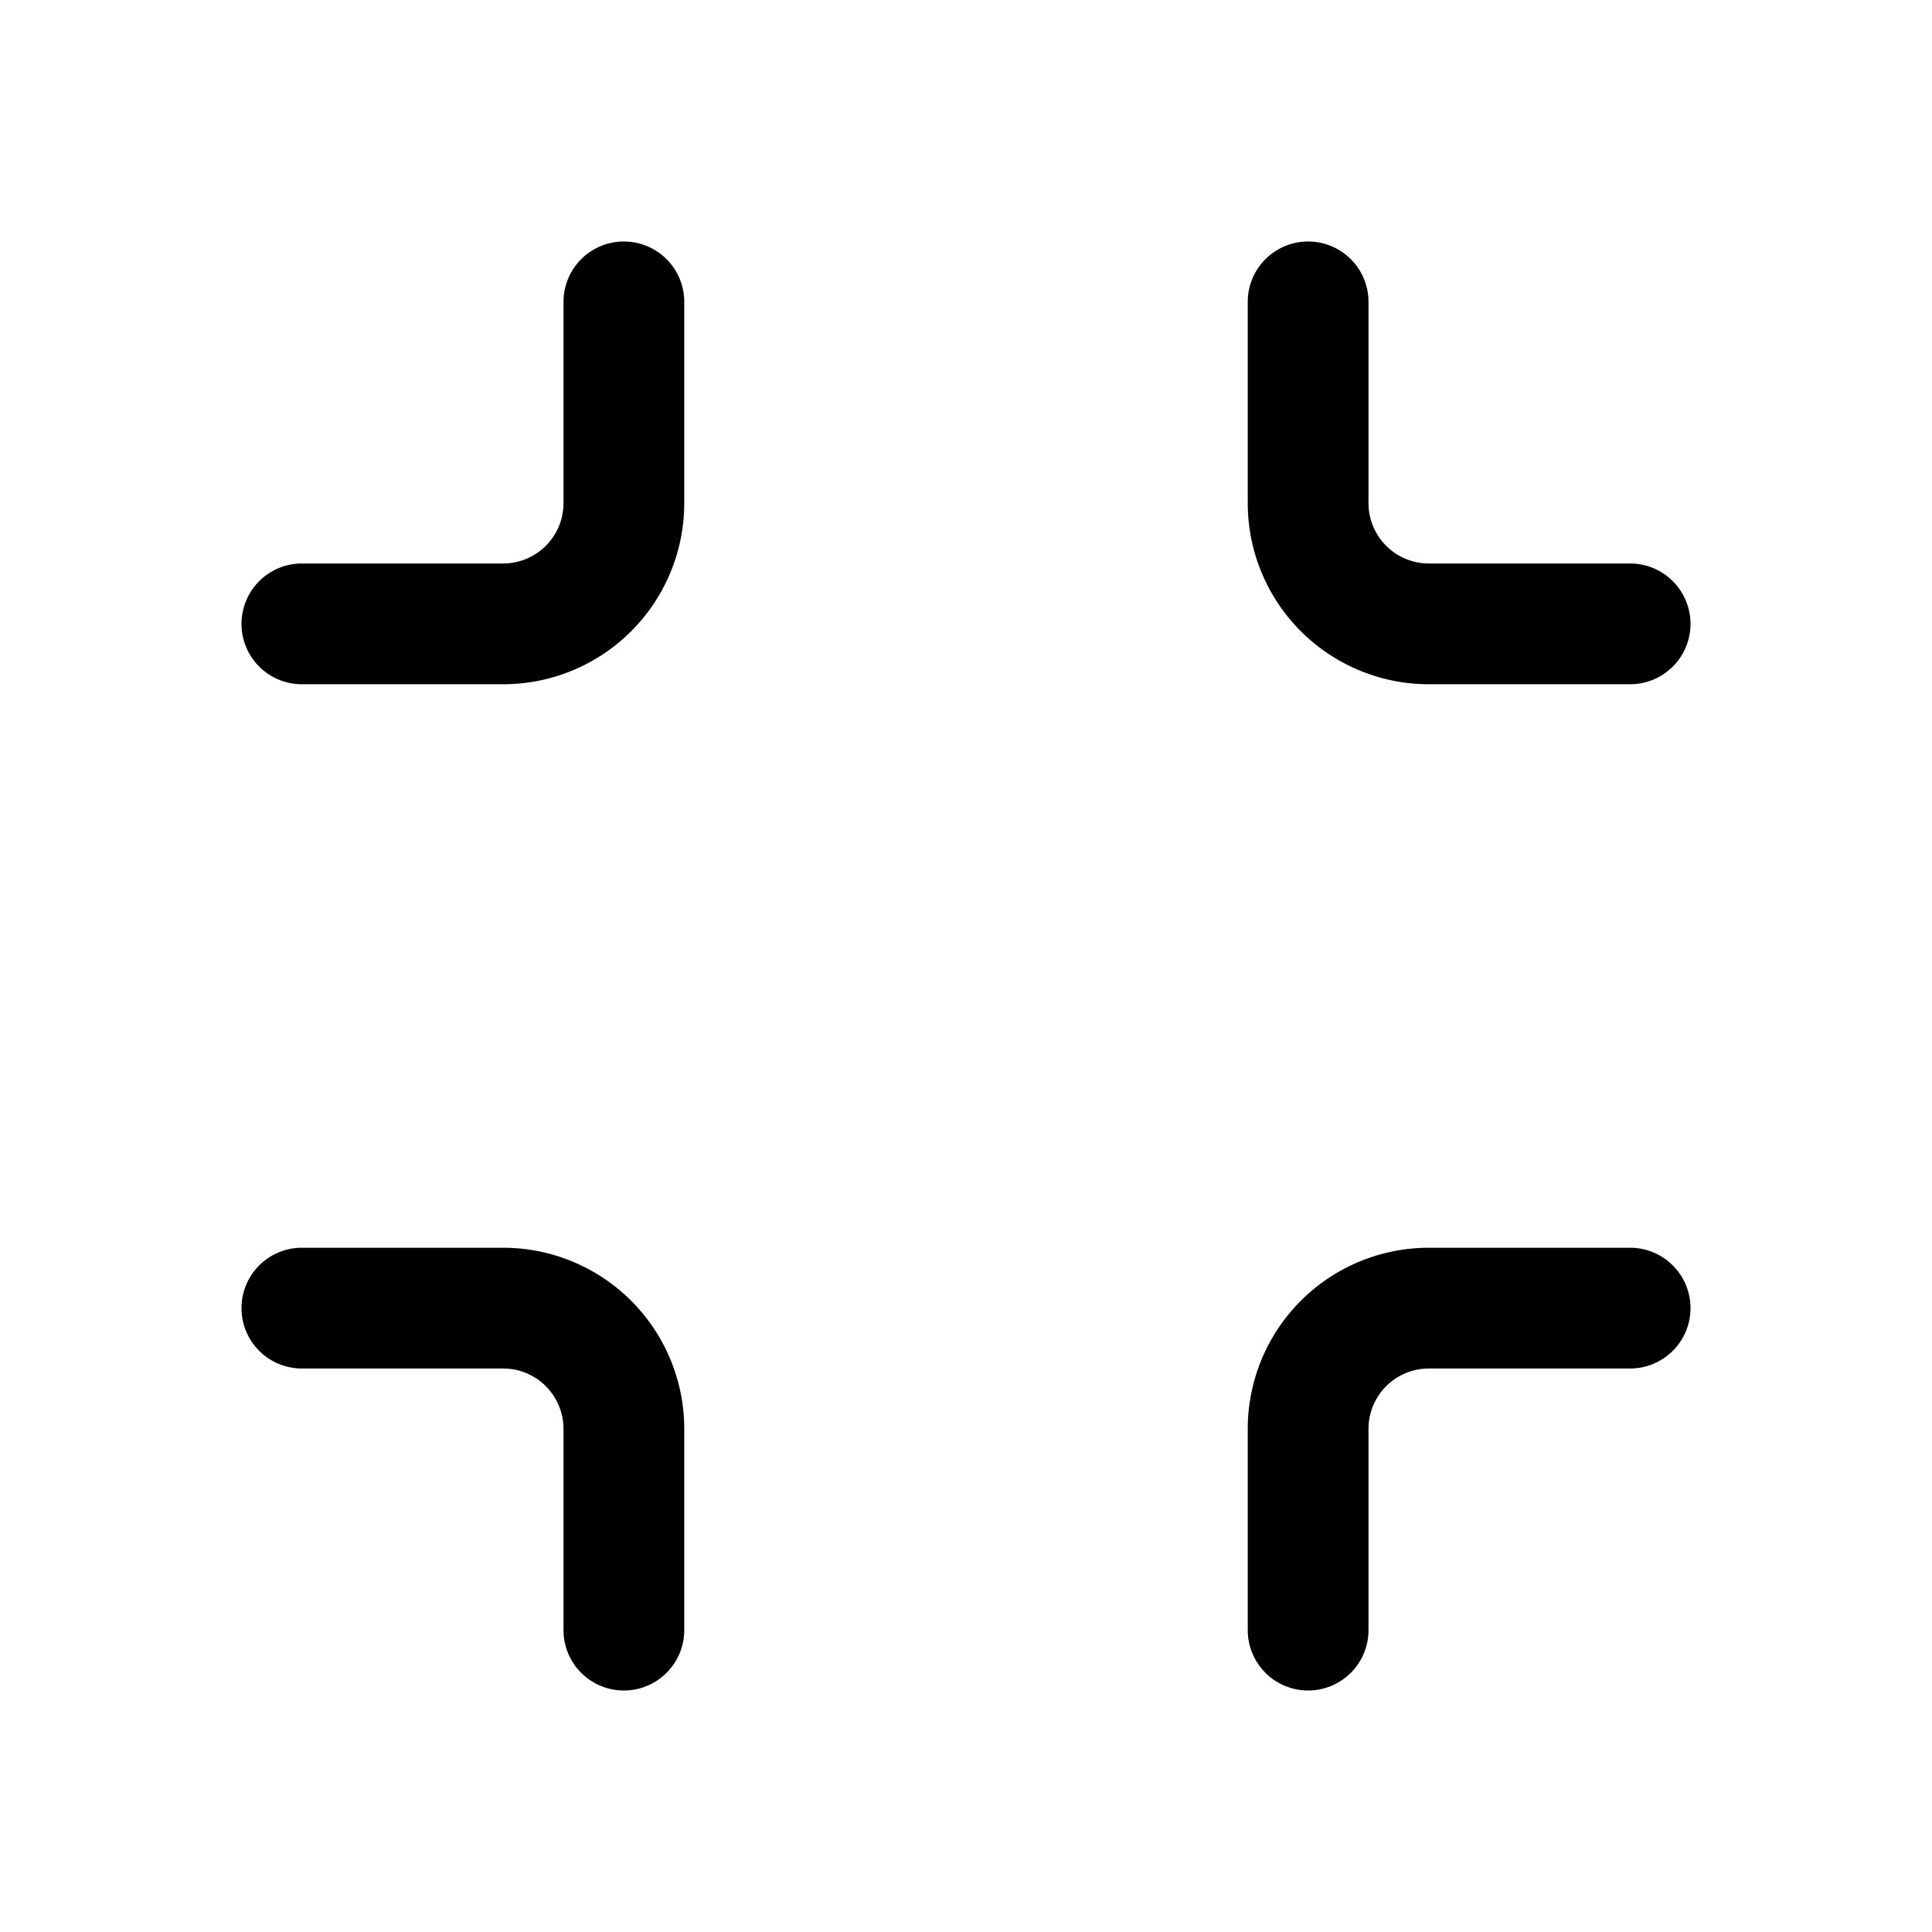 <svg width="24" height="24" viewBox="0 0 24 24" xmlns="http://www.w3.org/2000/svg"><path d="M8.5 3.75a.75.75 0 0 0-1.5 0v2.5a.75.75 0 0 1-.75.75h-2.5a.75.75 0 0 0 0 1.5h2.5A2.25 2.25 0 0 0 8.5 6.25v-2.5ZM8.5 20.25a.75.75 0 0 1-1.5 0v-2.5a.75.75 0 0 0-.75-.75h-2.5a.75.75 0 0 1 0-1.5h2.5a2.25 2.25 0 0 1 2.25 2.25v2.5ZM16.25 3a.75.75 0 0 0-.75.75v2.5a2.25 2.25 0 0 0 2.25 2.25h2.5a.75.75 0 0 0 0-1.5h-2.5a.75.75 0 0 1-.75-.75v-2.5a.75.75 0 0 0-.75-.75ZM15.5 20.25a.75.75 0 0 0 1.5 0v-2.5a.75.75 0 0 1 .75-.75h2.5a.75.75 0 0 0 0-1.5h-2.5a2.25 2.25 0 0 0-2.25 2.25v2.5Z"/></svg>